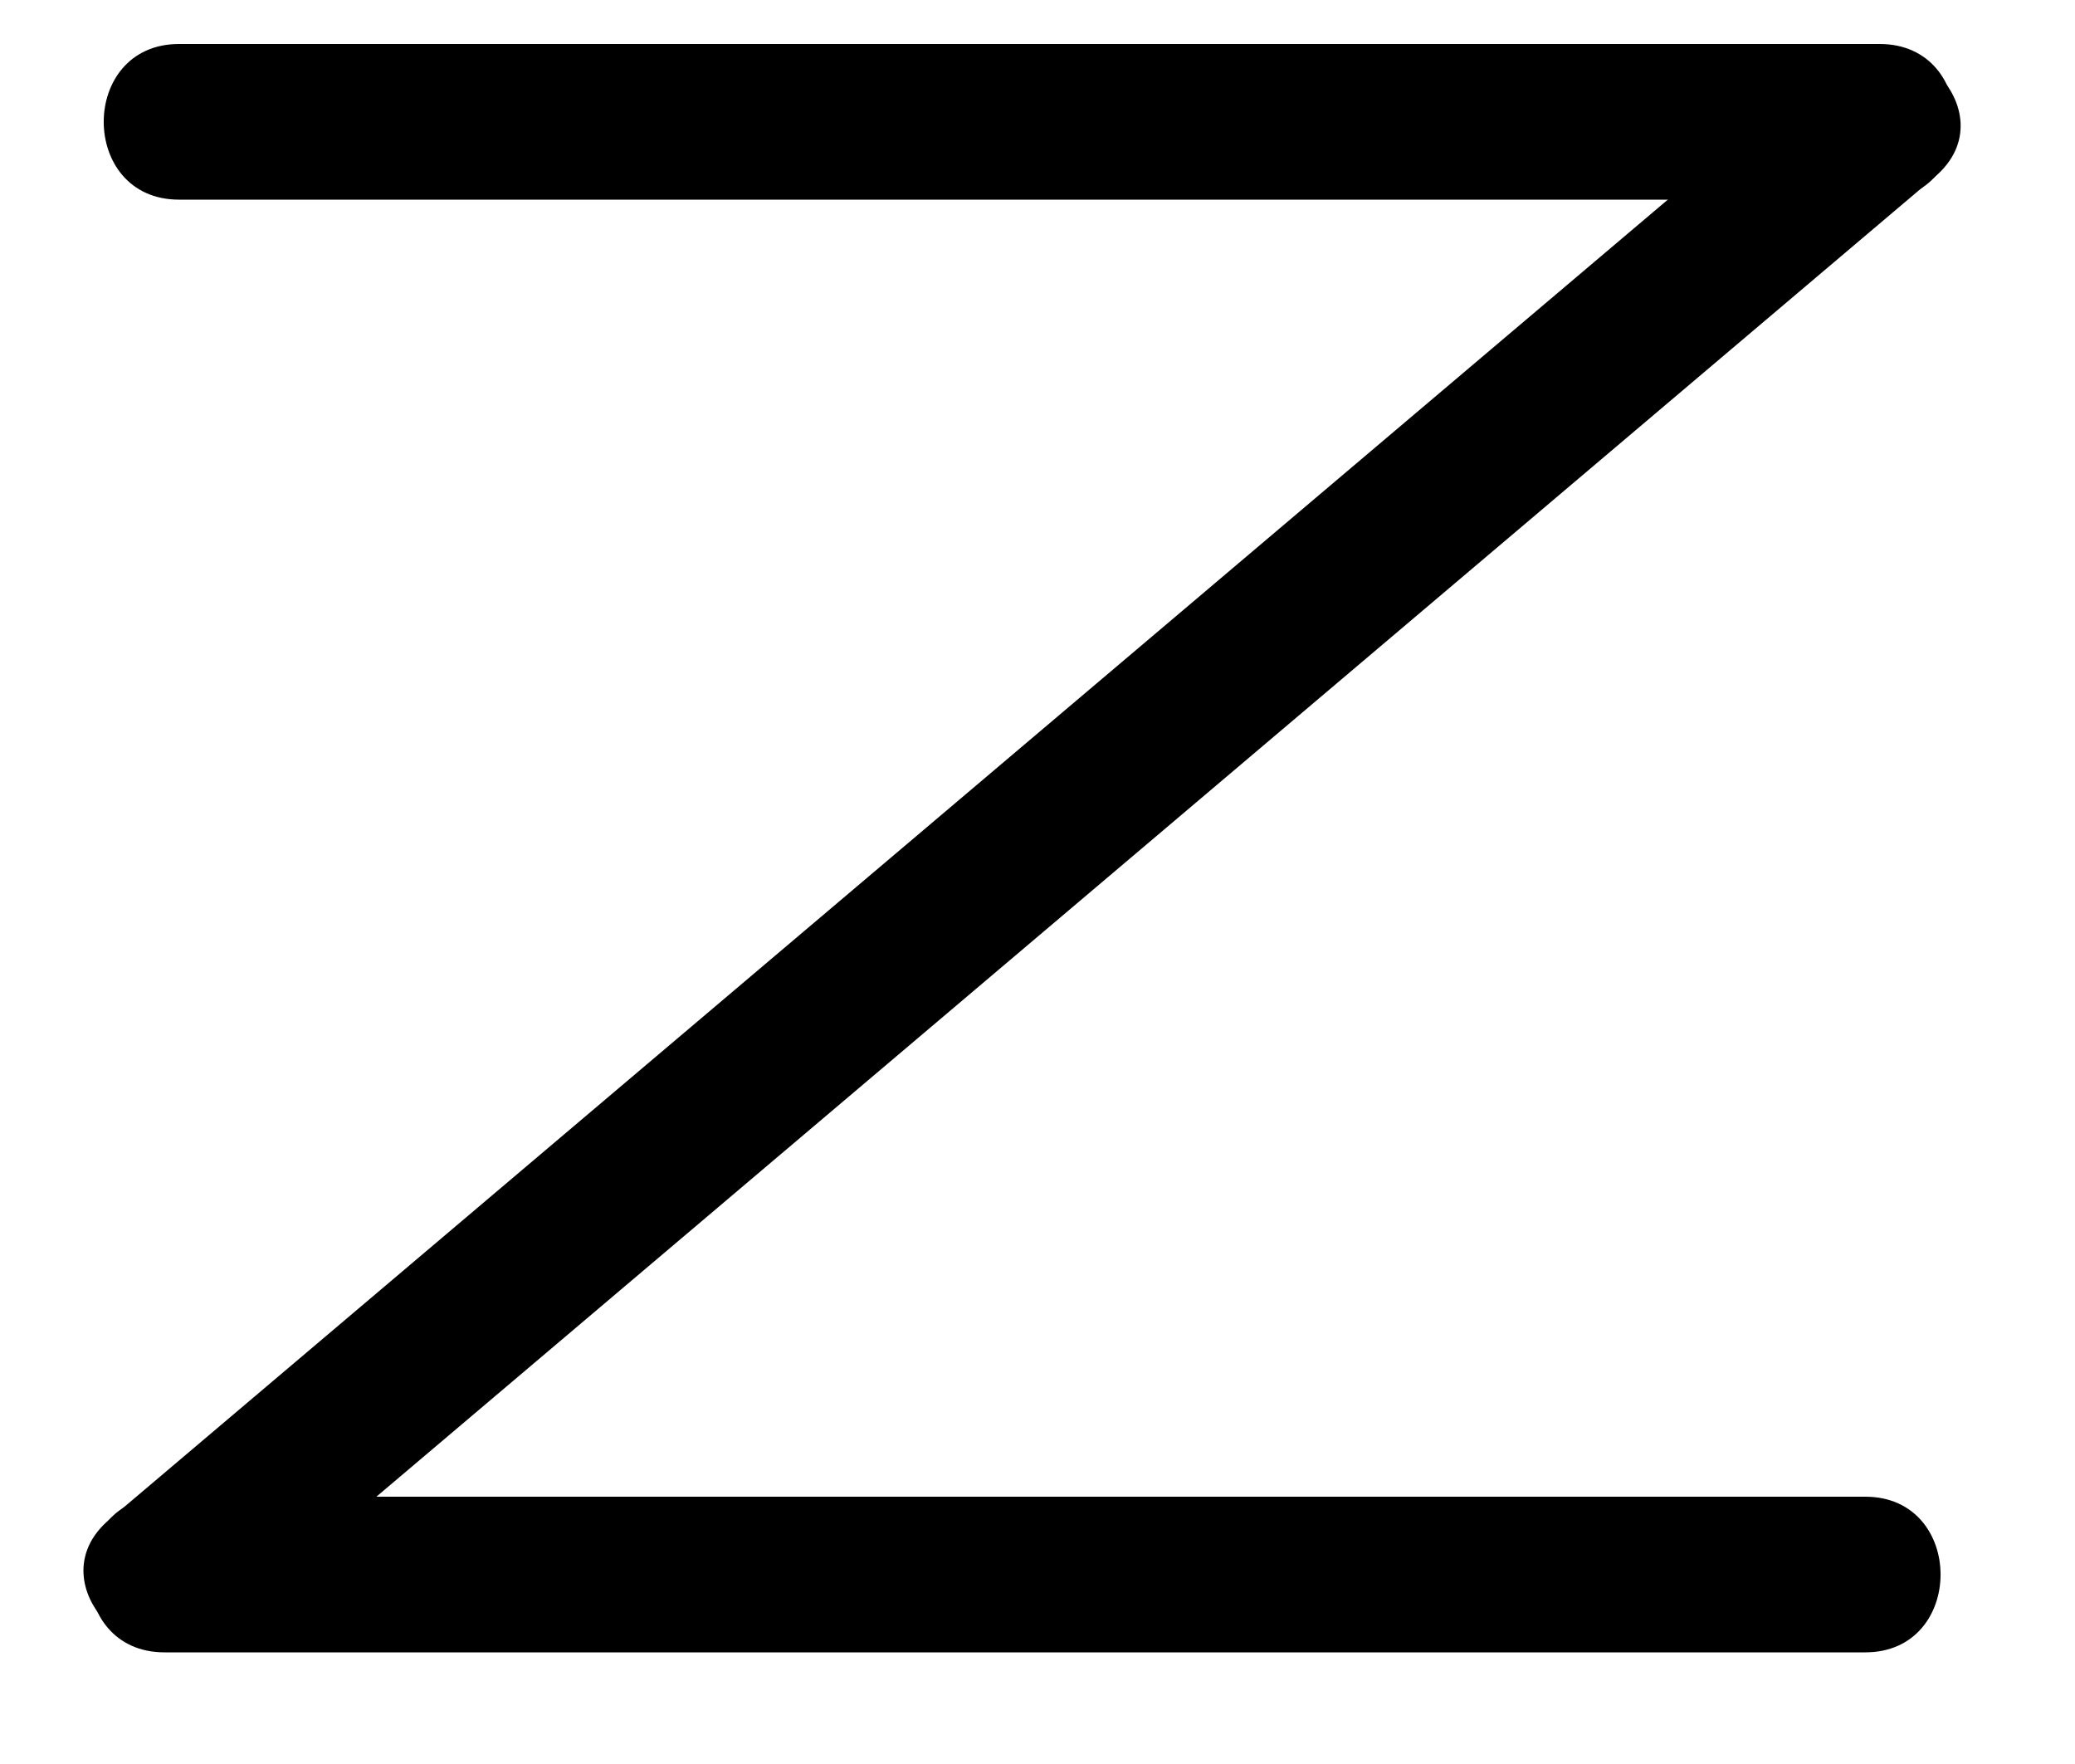 <?xml version="1.0" encoding="utf-8"?>
<!-- Generator: Adobe Illustrator 15.1.0, SVG Export Plug-In  -->
<!DOCTYPE svg PUBLIC "-//W3C//DTD SVG 1.1//EN" "http://www.w3.org/Graphics/SVG/1.1/DTD/svg11.dtd">
<svg version="1.1"
	 xmlns="http://www.w3.org/2000/svg" xmlns:xlink="http://www.w3.org/1999/xlink" xmlns:a="http://ns.adobe.com/AdobeSVGViewerExtensions/3.0/"
	 x="0px" y="0px" width="20px" height="17px" viewBox="0.28 0 20 17" enable-background="new 0.28 0 20 17" xml:space="preserve">
<defs>
</defs>
<g>
	<g>
		<path d="M2.005,1.924c5.464,0,10.928,0,16.393,0c0.967,0,0.967-1.5,0-1.5c-5.464,0-10.928,0-16.393,0
			C1.038,0.424,1.038,1.924,2.005,1.924L2.005,1.924z"/>
	</g>
</g>
<g>
	<g>
		<path d="M17.867,0.644c-5.511,4.667-11.022,9.333-16.533,14c-0.739,0.626,0.327,1.682,1.061,1.061
			c5.511-4.667,11.022-9.333,16.533-14C19.667,1.079,18.601,0.023,17.867,0.644L17.867,0.644z"/>
	</g>
</g>
<g>
	<g>
		<path d="M1.865,15.924c5.464,0,10.929,0,16.394,0c0.967,0,0.967-1.5,0-1.5c-5.464,0-10.929,0-16.394,0
			C0.897,14.424,0.897,15.924,1.865,15.924L1.865,15.924z"/>
	</g>
</g>
<rect id="_x3C_Slice_x3E__91_" fill="none" width="19.917" height="16.417"/>
<rect id="_x3C_Slice_x3E__90_" x="20" fill="none" width="34.667" height="16.261"/>
</svg>
